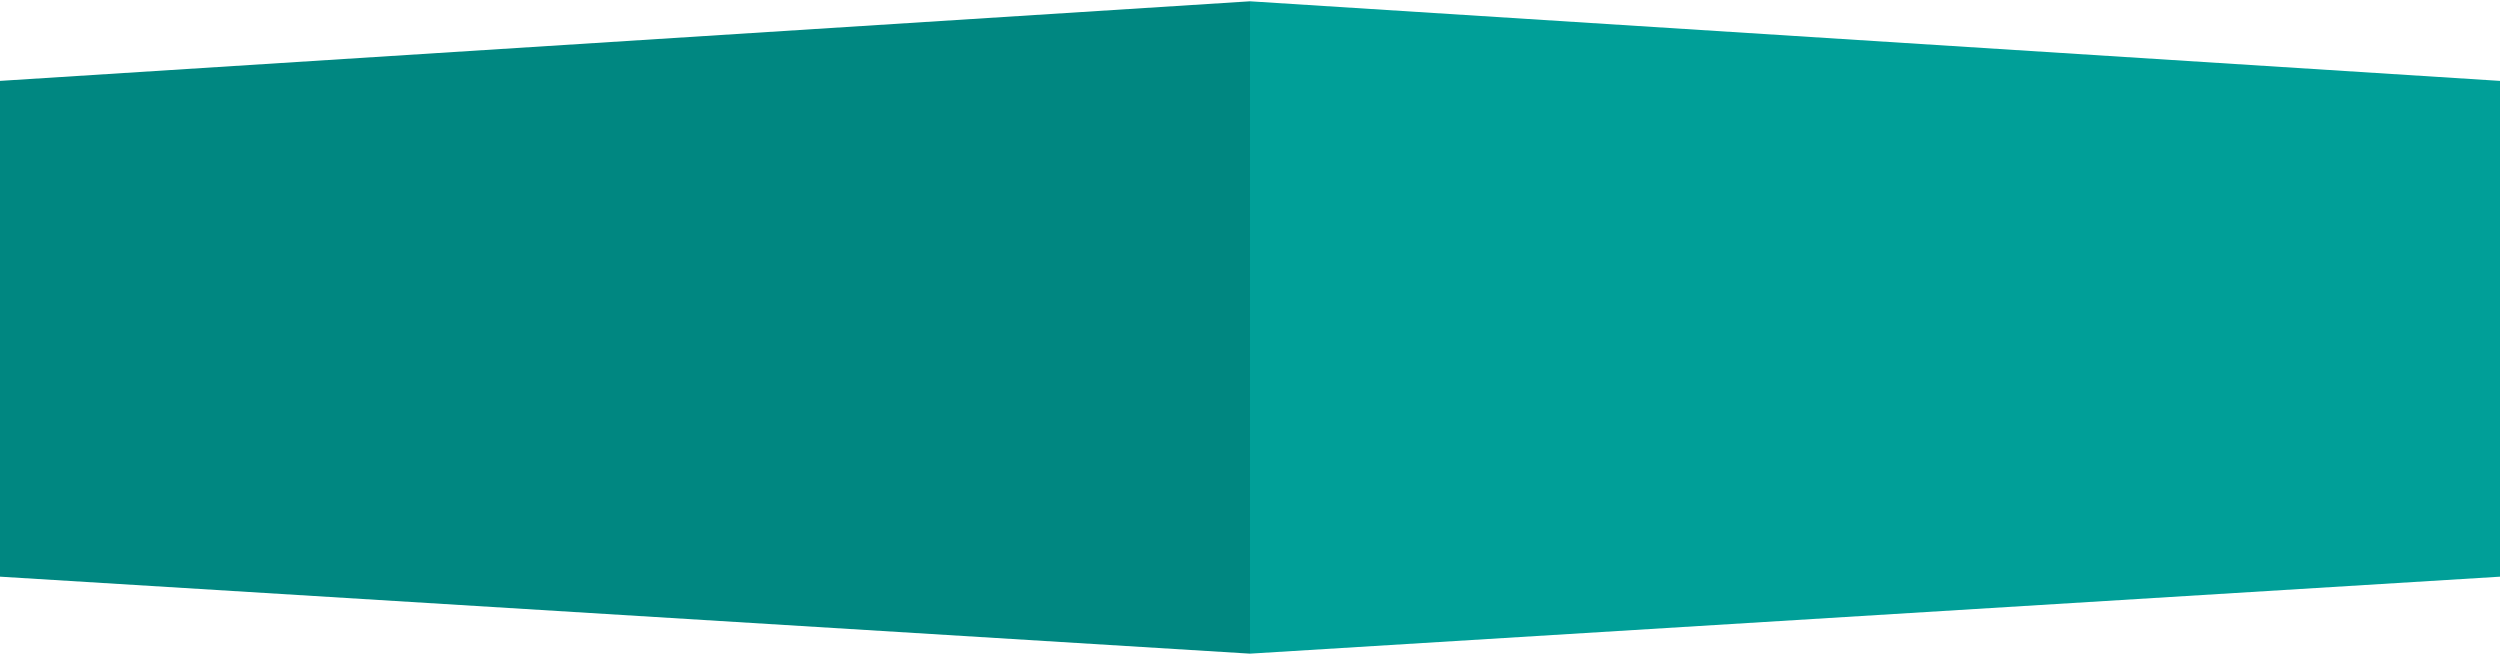 <svg xmlns="http://www.w3.org/2000/svg" width="1920" height="502" viewBox="0 0 1920 502"><path fill="#008781" d="M0 62.12L960 1v501L0 442.88z"/><path fill="#009f98" d="M1920 62.12L960 1v501l960-59.11z"/></svg>